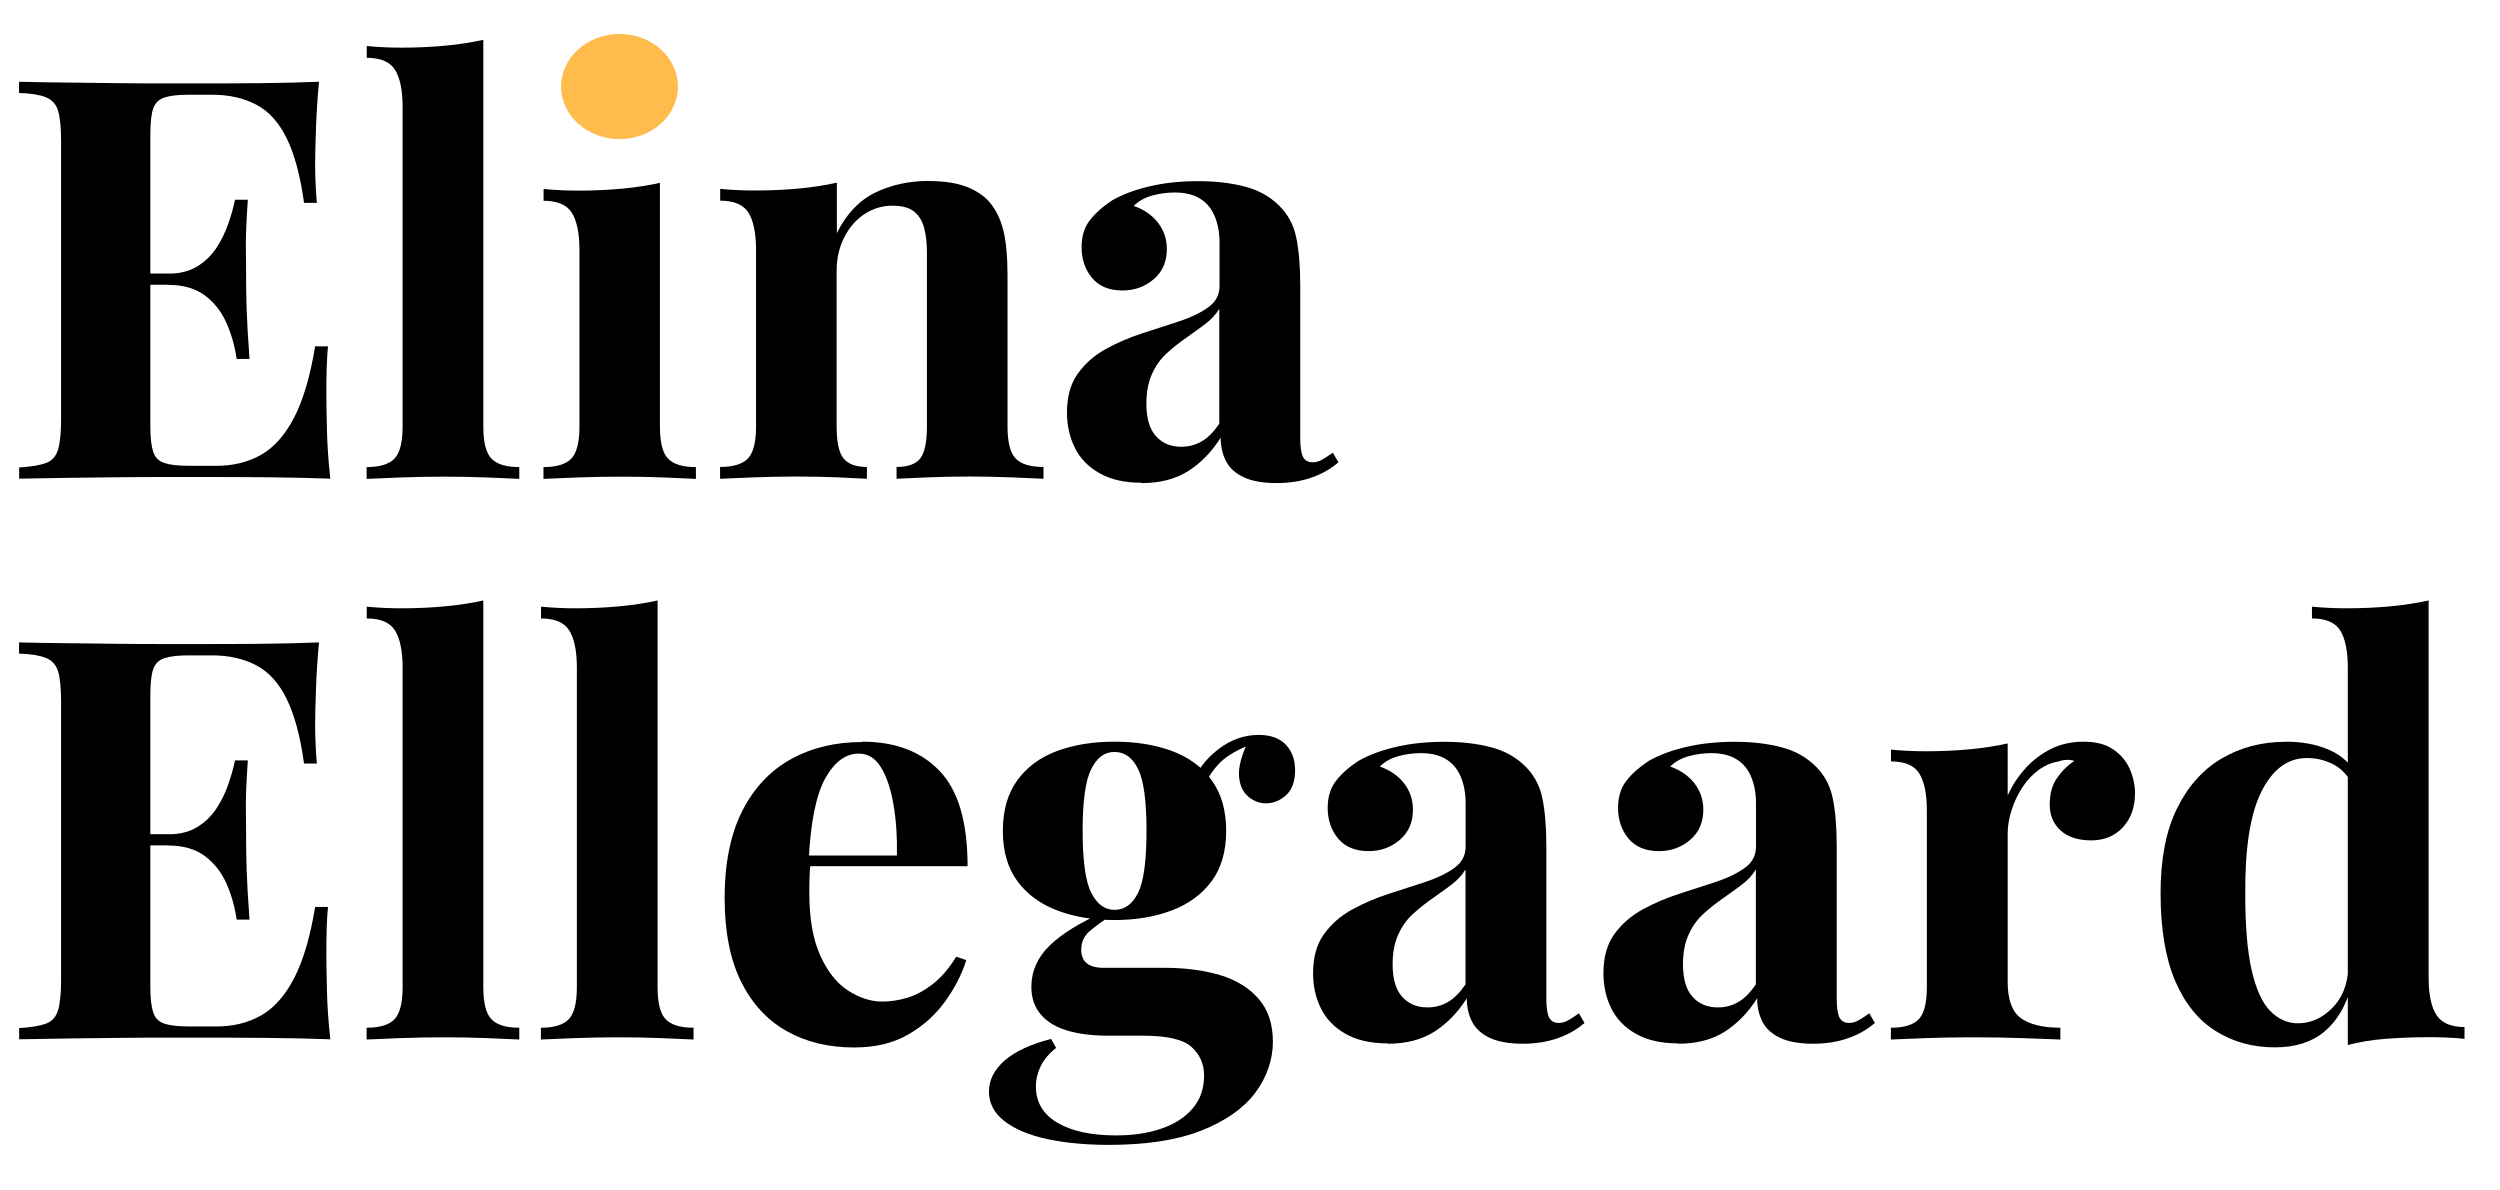 <?xml version="1.0" encoding="UTF-8"?><svg id="Layer_2" xmlns="http://www.w3.org/2000/svg" width="214.04" height="101.91" viewBox="0 0 214.04 101.91"><rect y="3.41" width="214.04" height="98.5" fill="none"/><path d="M27.31,7.01c-.13,1.41-.22,2.77-.26,4.08-.05,1.31-.07,2.32-.07,3.02,0,.64.02,1.25.05,1.82.03.58.06,1.06.1,1.44h-1.1c-.32-2.33-.82-4.18-1.49-5.54-.67-1.36-1.54-2.32-2.62-2.88-1.07-.56-2.33-.84-3.77-.84h-1.97c-.93,0-1.63.08-2.11.24-.48.16-.8.48-.96.96-.16.48-.24,1.22-.24,2.21v24.96c0,.96.08,1.69.24,2.18.16.5.48.82.96.98.48.16,1.18.24,2.11.24h2.35c1.44,0,2.71-.31,3.82-.94,1.1-.62,2.05-1.69,2.83-3.19.78-1.5,1.38-3.54,1.8-6.1h1.1c-.1,1.02-.14,2.37-.14,4.03,0,.74.02,1.78.05,3.12.03,1.34.13,2.74.29,4.18-1.63-.06-3.47-.1-5.52-.12-2.05-.02-3.87-.02-5.47-.02h-3.07c-1.25,0-2.59,0-4.03.02-1.44.02-2.9.03-4.37.05-1.47.02-2.86.04-4.18.07v-.96c1.02-.06,1.79-.19,2.3-.38.51-.19.86-.58,1.03-1.15s.26-1.44.26-2.59V12.09c0-1.18-.09-2.06-.26-2.62s-.53-.94-1.06-1.15c-.53-.21-1.29-.33-2.28-.36v-.96c1.31.03,2.7.06,4.18.07,1.47.02,2.93.03,4.37.05,1.44.02,2.78.02,4.03.02h3.07c1.47,0,3.14,0,5.02-.02,1.87-.02,3.54-.06,5.02-.12ZM19.82,23.42v.96h-8.4v-.96h8.4ZM21.22,17.09c-.13,1.82-.18,3.22-.17,4.18.02.96.02,1.84.02,2.64s.02,1.68.05,2.64c.03.96.11,2.35.24,4.18h-1.1c-.16-1.12-.46-2.16-.89-3.12-.43-.96-1.05-1.74-1.85-2.33s-1.84-.89-3.12-.89v-.96c.96,0,1.78-.2,2.45-.6.67-.4,1.22-.93,1.66-1.58.43-.66.78-1.35,1.03-2.09.26-.74.45-1.42.58-2.06h1.1Z"/><path d="M41.38,3.41v33.12c0,1.34.23,2.26.7,2.74.46.48,1.26.72,2.38.72v1.01c-.61-.03-1.52-.07-2.74-.12-1.22-.05-2.45-.07-3.7-.07s-2.5.02-3.77.07c-1.26.05-2.22.09-2.86.12v-1.01c1.12,0,1.91-.24,2.38-.72.46-.48.7-1.39.7-2.74V9.17c0-1.44-.22-2.5-.65-3.19-.43-.69-1.24-1.03-2.42-1.03v-1.01c1.02.1,2.02.14,2.98.14,1.31,0,2.56-.06,3.74-.17,1.18-.11,2.27-.28,3.26-.5Z"/><path d="M56.5,15.65v20.88c0,1.34.23,2.26.7,2.74.46.48,1.26.72,2.38.72v1.01c-.61-.03-1.51-.07-2.71-.12s-2.42-.07-3.67-.07-2.51.02-3.79.07c-1.28.05-2.24.09-2.88.12v-1.01c1.12,0,1.91-.24,2.38-.72.46-.48.7-1.39.7-2.74v-15.12c0-1.44-.22-2.5-.65-3.19-.43-.69-1.24-1.03-2.42-1.03v-1.01c1.02.1,2.02.14,2.98.14,1.34,0,2.6-.06,3.77-.17,1.17-.11,2.25-.28,3.24-.5ZM52.75,3.79c1.34,0,2.41.33,3.19.98.78.66,1.18,1.56,1.18,2.71s-.39,2.06-1.18,2.71c-.78.66-1.85.98-3.19.98s-2.41-.33-3.19-.98c-.79-.66-1.18-1.56-1.18-2.71s.39-2.06,1.18-2.71c.78-.66,1.85-.98,3.19-.98Z"/><path d="M79.49,15.5c1.34,0,2.44.17,3.29.5.85.34,1.51.79,1.99,1.37.51.61.89,1.39,1.13,2.35s.36,2.26.36,3.89v12.91c0,1.34.23,2.26.7,2.74.46.48,1.26.72,2.38.72v1.01c-.61-.03-1.52-.07-2.74-.12-1.22-.05-2.42-.07-3.6-.07s-2.41.02-3.58.07-2.06.09-2.66.12v-1.01c.96,0,1.63-.24,2.02-.72.38-.48.58-1.39.58-2.74v-14.93c0-.8-.08-1.5-.24-2.09-.16-.59-.45-1.06-.86-1.39s-1.04-.5-1.87-.5-1.66.24-2.38.72c-.72.48-1.3,1.14-1.73,1.99-.43.85-.65,1.8-.65,2.86v13.34c0,1.34.2,2.26.6,2.74.4.48,1.06.72,1.99.72v1.01c-.58-.03-1.42-.07-2.52-.12-1.1-.05-2.25-.07-3.43-.07s-2.46.02-3.74.07c-1.28.05-2.24.09-2.88.12v-1.01c1.12,0,1.91-.24,2.38-.72.46-.48.7-1.39.7-2.74v-15.12c0-1.44-.22-2.5-.65-3.19-.43-.69-1.24-1.03-2.42-1.03v-1.01c1.02.1,2.02.14,2.98.14,1.34,0,2.6-.06,3.77-.17,1.17-.11,2.25-.28,3.24-.5v4.32c.8-1.63,1.89-2.78,3.26-3.46,1.38-.67,2.91-1.01,4.61-1.01Z"/><path d="M97.73,41.33c-1.44,0-2.64-.27-3.6-.82-.96-.54-1.66-1.27-2.11-2.18-.45-.91-.67-1.91-.67-3,0-1.38.31-2.5.94-3.36.62-.86,1.43-1.57,2.42-2.11.99-.54,2.04-.99,3.14-1.34,1.1-.35,2.16-.7,3.17-1.03,1.01-.34,1.82-.74,2.45-1.2s.94-1.06.94-1.8v-3.74c0-.83-.14-1.58-.41-2.23-.27-.66-.69-1.16-1.25-1.51-.56-.35-1.29-.53-2.18-.53-.64,0-1.28.09-1.92.26-.64.18-1.17.47-1.58.89.9.32,1.59.81,2.09,1.46.5.66.74,1.4.74,2.23,0,1.09-.38,1.95-1.13,2.59-.75.64-1.64.96-2.66.96-1.15,0-2.02-.36-2.62-1.08-.59-.72-.89-1.59-.89-2.62,0-.93.23-1.7.7-2.3.46-.61,1.11-1.18,1.94-1.73.9-.51,1.98-.91,3.24-1.2,1.26-.29,2.63-.43,4.1-.43s2.8.15,3.98.46c1.18.3,2.18.86,2.98,1.66.74.74,1.22,1.64,1.44,2.71.22,1.07.34,2.42.34,4.06v13.06c0,.8.08,1.35.24,1.66.16.3.43.46.82.46.29,0,.57-.08.84-.24.27-.16.57-.35.89-.58l.48.82c-.67.58-1.45,1.02-2.33,1.32-.88.3-1.86.46-2.95.46-1.18,0-2.13-.17-2.83-.5s-1.21-.79-1.51-1.37c-.3-.58-.46-1.25-.46-2.02-.77,1.22-1.7,2.17-2.78,2.86-1.09.69-2.42,1.03-3.98,1.03ZM101.13,38.25c.64,0,1.22-.15,1.75-.46.53-.3,1.03-.81,1.51-1.51v-9.84c-.29.48-.69.91-1.2,1.3-.51.38-1.06.78-1.63,1.18-.58.4-1.13.84-1.66,1.32-.53.48-.95,1.07-1.27,1.78-.32.7-.48,1.55-.48,2.54,0,1.25.27,2.18.82,2.78.54.61,1.26.91,2.16.91Z"/><path d="M27.31,55.01c-.13,1.41-.22,2.77-.26,4.08-.05,1.31-.07,2.32-.07,3.02,0,.64.02,1.25.05,1.82.03.58.06,1.06.1,1.44h-1.1c-.32-2.33-.82-4.18-1.49-5.54-.67-1.36-1.54-2.32-2.62-2.88-1.07-.56-2.33-.84-3.77-.84h-1.97c-.93,0-1.63.08-2.11.24-.48.16-.8.48-.96.96-.16.48-.24,1.22-.24,2.21v24.96c0,.96.08,1.69.24,2.18.16.5.48.82.96.98.48.16,1.18.24,2.11.24h2.35c1.44,0,2.71-.31,3.82-.94,1.1-.62,2.05-1.69,2.83-3.19.78-1.5,1.38-3.54,1.8-6.1h1.1c-.1,1.02-.14,2.37-.14,4.03,0,.74.02,1.78.05,3.12.03,1.34.13,2.74.29,4.18-1.63-.06-3.47-.1-5.52-.12-2.05-.02-3.87-.02-5.47-.02h-3.07c-1.25,0-2.59,0-4.03.02-1.44.02-2.9.03-4.37.05-1.47.02-2.86.04-4.18.07v-.96c1.02-.06,1.79-.19,2.3-.38.51-.19.86-.58,1.03-1.15s.26-1.44.26-2.59v-23.81c0-1.18-.09-2.06-.26-2.62s-.53-.94-1.06-1.15c-.53-.21-1.29-.33-2.28-.36v-.96c1.31.03,2.7.06,4.18.07,1.47.02,2.93.03,4.37.05,1.44.02,2.78.02,4.03.02h3.07c1.47,0,3.14,0,5.02-.02,1.87-.02,3.54-.06,5.02-.12ZM19.82,71.42v.96h-8.4v-.96h8.4ZM21.22,65.09c-.13,1.82-.18,3.22-.17,4.18.02.96.02,1.84.02,2.64s.02,1.68.05,2.64c.03.96.11,2.35.24,4.18h-1.1c-.16-1.12-.46-2.16-.89-3.12-.43-.96-1.05-1.74-1.85-2.33s-1.84-.89-3.12-.89v-.96c.96,0,1.78-.2,2.45-.6.67-.4,1.22-.93,1.66-1.58.43-.66.78-1.35,1.03-2.09.26-.74.45-1.42.58-2.06h1.1Z"/><path d="M41.38,51.41v33.12c0,1.34.23,2.26.7,2.74.46.48,1.26.72,2.38.72v1.01c-.61-.03-1.52-.07-2.74-.12-1.22-.05-2.45-.07-3.7-.07s-2.5.02-3.77.07c-1.26.05-2.22.09-2.86.12v-1.01c1.12,0,1.91-.24,2.38-.72.46-.48.7-1.39.7-2.74v-27.36c0-1.44-.22-2.5-.65-3.19-.43-.69-1.24-1.03-2.42-1.03v-1.01c1.02.1,2.02.14,2.98.14,1.31,0,2.56-.06,3.74-.17,1.18-.11,2.27-.28,3.26-.5Z"/><path d="M56.3,51.41v33.12c0,1.34.23,2.26.7,2.74.46.48,1.26.72,2.38.72v1.01c-.61-.03-1.52-.07-2.74-.12-1.22-.05-2.45-.07-3.7-.07s-2.5.02-3.77.07c-1.26.05-2.22.09-2.86.12v-1.01c1.12,0,1.91-.24,2.38-.72.46-.48.7-1.39.7-2.74v-27.36c0-1.44-.22-2.5-.65-3.19-.43-.69-1.24-1.03-2.42-1.03v-1.01c1.02.1,2.02.14,2.98.14,1.31,0,2.56-.06,3.74-.17,1.18-.11,2.27-.28,3.26-.5Z"/><path d="M73.82,63.5c2.82,0,5.02.83,6.62,2.5,1.6,1.66,2.4,4.38,2.4,8.16h-15.79l-.1-.91h9.84c.03-1.57-.06-3.02-.29-4.34-.22-1.33-.58-2.39-1.06-3.19-.48-.8-1.12-1.2-1.92-1.2-1.12,0-2.07.71-2.86,2.11-.78,1.41-1.26,3.74-1.42,7.01l.14.29c-.03.38-.06.79-.07,1.2-.02.42-.02.85-.02,1.3,0,2.21.31,4,.94,5.38.62,1.38,1.42,2.38,2.38,3s1.94.94,2.93.94c.67,0,1.37-.1,2.09-.31.72-.21,1.45-.59,2.18-1.15.74-.56,1.42-1.35,2.06-2.38l.86.29c-.38,1.22-.99,2.4-1.82,3.55-.83,1.15-1.89,2.1-3.17,2.83-1.28.74-2.82,1.1-4.61,1.1-2.18,0-4.1-.46-5.76-1.39s-2.97-2.34-3.91-4.22c-.94-1.89-1.42-4.29-1.42-7.2s.5-5.46,1.51-7.44c1.01-1.98,2.4-3.46,4.18-4.44,1.78-.98,3.8-1.46,6.07-1.46Z"/><path d="M94.94,98.02c-1.98,0-3.75-.17-5.3-.5-1.55-.34-2.77-.85-3.65-1.54-.88-.69-1.32-1.53-1.32-2.52s.45-1.88,1.34-2.66c.9-.78,2.22-1.4,3.98-1.85l.43.77c-.61.48-1.05,1-1.32,1.56-.27.56-.41,1.14-.41,1.75,0,1.34.62,2.38,1.85,3.1,1.23.72,2.9,1.08,5.02,1.08,1.44,0,2.73-.19,3.86-.58,1.14-.38,2.03-.96,2.69-1.73.66-.77.98-1.71.98-2.83,0-.96-.35-1.77-1.06-2.42-.71-.66-2.11-.98-4.22-.98h-2.98c-1.31,0-2.46-.14-3.43-.43-.98-.29-1.74-.74-2.28-1.37-.54-.62-.82-1.42-.82-2.38,0-1.34.53-2.53,1.58-3.55,1.06-1.02,2.62-1.98,4.7-2.88l.48.38c-.61.38-1.18.79-1.7,1.22-.53.43-.79.98-.79,1.66,0,1.02.64,1.54,1.92,1.54h5.23c1.76,0,3.34.21,4.73.62,1.39.42,2.5,1.1,3.31,2.04.82.94,1.22,2.17,1.22,3.67s-.5,3.02-1.51,4.37c-1.01,1.34-2.55,2.42-4.63,3.24-2.08.82-4.72,1.22-7.92,1.22ZM95.42,78.77c-1.82,0-3.46-.27-4.9-.82-1.44-.54-2.58-1.38-3.41-2.5-.83-1.12-1.25-2.56-1.25-4.32s.42-3.21,1.25-4.34c.83-1.14,1.97-1.97,3.41-2.5,1.44-.53,3.07-.79,4.9-.79s3.46.26,4.9.79c1.44.53,2.58,1.36,3.41,2.5.83,1.14,1.25,2.58,1.25,4.34s-.42,3.2-1.25,4.32c-.83,1.12-1.97,1.95-3.41,2.5-1.44.54-3.07.82-4.9.82ZM95.42,77.9c.86,0,1.54-.49,2.02-1.46.48-.98.72-2.74.72-5.3s-.24-4.33-.72-5.3c-.48-.98-1.15-1.46-2.02-1.46s-1.5.49-1.99,1.46c-.5.98-.74,2.74-.74,5.3s.25,4.33.74,5.3c.5.98,1.16,1.46,1.99,1.46ZM102.91,67.63l-.96-.34c.48-1.25,1.26-2.29,2.33-3.12,1.07-.83,2.23-1.25,3.48-1.25,1.02,0,1.8.28,2.33.84.53.56.79,1.29.79,2.18,0,.96-.26,1.67-.77,2.14-.51.46-1.09.7-1.73.7-.54,0-1.05-.19-1.51-.58s-.73-.97-.79-1.75c-.06-.78.21-1.8.82-3.05l.34.29c-1.22.45-2.13.97-2.74,1.56-.61.59-1.14,1.38-1.58,2.38Z"/><path d="M118.8,89.33c-1.44,0-2.64-.27-3.6-.82-.96-.54-1.66-1.27-2.11-2.18-.45-.91-.67-1.91-.67-3,0-1.38.31-2.5.94-3.36.62-.86,1.43-1.57,2.42-2.11.99-.54,2.04-.99,3.14-1.34,1.1-.35,2.16-.7,3.17-1.03,1.01-.34,1.82-.74,2.45-1.2s.94-1.06.94-1.8v-3.74c0-.83-.14-1.58-.41-2.23-.27-.66-.69-1.16-1.25-1.51-.56-.35-1.29-.53-2.18-.53-.64,0-1.28.09-1.92.26-.64.18-1.17.47-1.58.89.9.32,1.59.81,2.09,1.46.5.66.74,1.4.74,2.23,0,1.09-.38,1.95-1.13,2.59-.75.64-1.64.96-2.66.96-1.15,0-2.02-.36-2.62-1.08-.59-.72-.89-1.59-.89-2.62,0-.93.23-1.7.7-2.3.46-.61,1.11-1.18,1.94-1.73.9-.51,1.98-.91,3.24-1.2,1.26-.29,2.63-.43,4.1-.43s2.8.15,3.98.46c1.18.3,2.18.86,2.98,1.66.74.74,1.22,1.64,1.44,2.71.22,1.07.34,2.42.34,4.06v13.06c0,.8.08,1.35.24,1.66.16.3.43.46.82.46.29,0,.57-.08.84-.24.27-.16.57-.35.89-.58l.48.82c-.67.58-1.45,1.02-2.33,1.32-.88.3-1.86.46-2.95.46-1.18,0-2.13-.17-2.83-.5s-1.21-.79-1.51-1.37c-.3-.58-.46-1.25-.46-2.02-.77,1.22-1.7,2.17-2.78,2.86-1.09.69-2.42,1.03-3.98,1.03ZM122.21,86.25c.64,0,1.22-.15,1.75-.46.53-.3,1.03-.81,1.51-1.51v-9.84c-.29.48-.69.91-1.2,1.3-.51.38-1.06.78-1.63,1.18-.58.4-1.13.84-1.66,1.32-.53.48-.95,1.07-1.27,1.78-.32.7-.48,1.55-.48,2.54,0,1.25.27,2.18.82,2.78.54.61,1.26.91,2.16.91Z"/><path d="M143.66,89.33c-1.44,0-2.64-.27-3.6-.82-.96-.54-1.66-1.27-2.11-2.18-.45-.91-.67-1.91-.67-3,0-1.38.31-2.5.94-3.36.62-.86,1.43-1.57,2.42-2.11.99-.54,2.04-.99,3.14-1.34,1.1-.35,2.16-.7,3.17-1.03,1.01-.34,1.82-.74,2.45-1.2s.94-1.06.94-1.8v-3.74c0-.83-.14-1.58-.41-2.23-.27-.66-.69-1.16-1.25-1.51-.56-.35-1.29-.53-2.18-.53-.64,0-1.28.09-1.92.26-.64.18-1.17.47-1.58.89.9.32,1.59.81,2.09,1.46.5.66.74,1.4.74,2.23,0,1.09-.38,1.95-1.13,2.59-.75.64-1.64.96-2.66.96-1.15,0-2.02-.36-2.62-1.08-.59-.72-.89-1.59-.89-2.62,0-.93.23-1.7.7-2.3.46-.61,1.11-1.18,1.94-1.73.9-.51,1.98-.91,3.24-1.2,1.26-.29,2.63-.43,4.1-.43s2.8.15,3.98.46c1.18.3,2.18.86,2.98,1.66.74.74,1.22,1.64,1.44,2.71.22,1.07.34,2.42.34,4.06v13.06c0,.8.08,1.35.24,1.66.16.3.43.46.82.46.29,0,.57-.08.84-.24.27-.16.57-.35.89-.58l.48.82c-.67.58-1.45,1.02-2.33,1.32-.88.3-1.86.46-2.95.46-1.18,0-2.13-.17-2.83-.5s-1.21-.79-1.51-1.37c-.3-.58-.46-1.25-.46-2.02-.77,1.22-1.7,2.17-2.78,2.86-1.09.69-2.42,1.03-3.98,1.03ZM147.07,86.25c.64,0,1.22-.15,1.75-.46.53-.3,1.03-.81,1.51-1.51v-9.84c-.29.48-.69.91-1.2,1.3-.51.38-1.06.78-1.63,1.18-.58.4-1.13.84-1.66,1.32-.53.48-.95,1.07-1.27,1.78-.32.7-.48,1.55-.48,2.54,0,1.25.27,2.18.82,2.78.54.61,1.26.91,2.16.91Z"/><path d="M178.41,63.5c1.02,0,1.86.22,2.5.65.64.43,1.11.98,1.42,1.66.3.67.46,1.38.46,2.11,0,1.18-.34,2.15-1.03,2.9-.69.75-1.59,1.13-2.71,1.13s-1.99-.28-2.62-.84c-.62-.56-.94-1.3-.94-2.23s.2-1.64.6-2.23c.4-.59.9-1.1,1.51-1.51-.45-.13-.9-.11-1.34.05-.61.1-1.18.34-1.73.74-.54.4-1.01.9-1.39,1.49-.38.59-.69,1.23-.91,1.92-.22.69-.34,1.35-.34,1.99v12.72c0,1.54.38,2.58,1.13,3.12.75.54,1.88.82,3.38.82v1.01c-.74-.03-1.81-.07-3.22-.12s-2.88-.07-4.42-.07c-1.28,0-2.58.02-3.89.07-1.31.05-2.3.09-2.98.12v-1.01c1.12,0,1.91-.24,2.38-.72.46-.48.7-1.39.7-2.74v-15.12c0-1.44-.22-2.5-.65-3.19-.43-.69-1.24-1.03-2.42-1.03v-1.01c1.02.1,2.02.14,2.98.14,1.34,0,2.6-.06,3.77-.17,1.17-.11,2.25-.28,3.24-.5v4.46c.38-.86.9-1.65,1.54-2.35.64-.7,1.38-1.25,2.21-1.66s1.76-.6,2.78-.6Z"/><path d="M195.69,63.5c1.41,0,2.65.23,3.72.7,1.07.46,1.91,1.24,2.52,2.33l-.58.53c-.42-.77-.97-1.32-1.66-1.66-.69-.34-1.42-.5-2.18-.5-1.63,0-2.93.95-3.89,2.86-.96,1.9-1.42,4.84-1.39,8.81,0,2.72.18,4.89.55,6.5.37,1.62.9,2.78,1.58,3.48.69.7,1.48,1.06,2.38,1.06,1.09,0,2.06-.43,2.93-1.3.86-.86,1.33-2.03,1.39-3.5l.24,1.68c-.48,1.7-1.26,2.98-2.33,3.86-1.07.88-2.47,1.32-4.2,1.32-1.89,0-3.58-.46-5.06-1.39-1.49-.93-2.65-2.36-3.48-4.3-.83-1.94-1.25-4.44-1.25-7.51,0-2.91.46-5.32,1.39-7.22.93-1.9,2.2-3.34,3.82-4.3,1.62-.96,3.45-1.44,5.5-1.44ZM207.93,51.41v32.3c0,1.44.22,2.5.67,3.19.45.69,1.25,1.03,2.4,1.03v1.01c-.99-.1-1.98-.14-2.98-.14-1.34,0-2.6.05-3.77.14s-2.25.27-3.24.53v-32.3c0-1.44-.22-2.5-.65-3.19s-1.24-1.03-2.42-1.03v-1.01c1.02.1,2.02.14,2.98.14,1.31,0,2.56-.06,3.74-.17,1.18-.11,2.27-.28,3.26-.5Z"/><ellipse cx="53.04" cy="7.41" rx="5" ry="4.5" fill="#ffbb4b"/></svg>